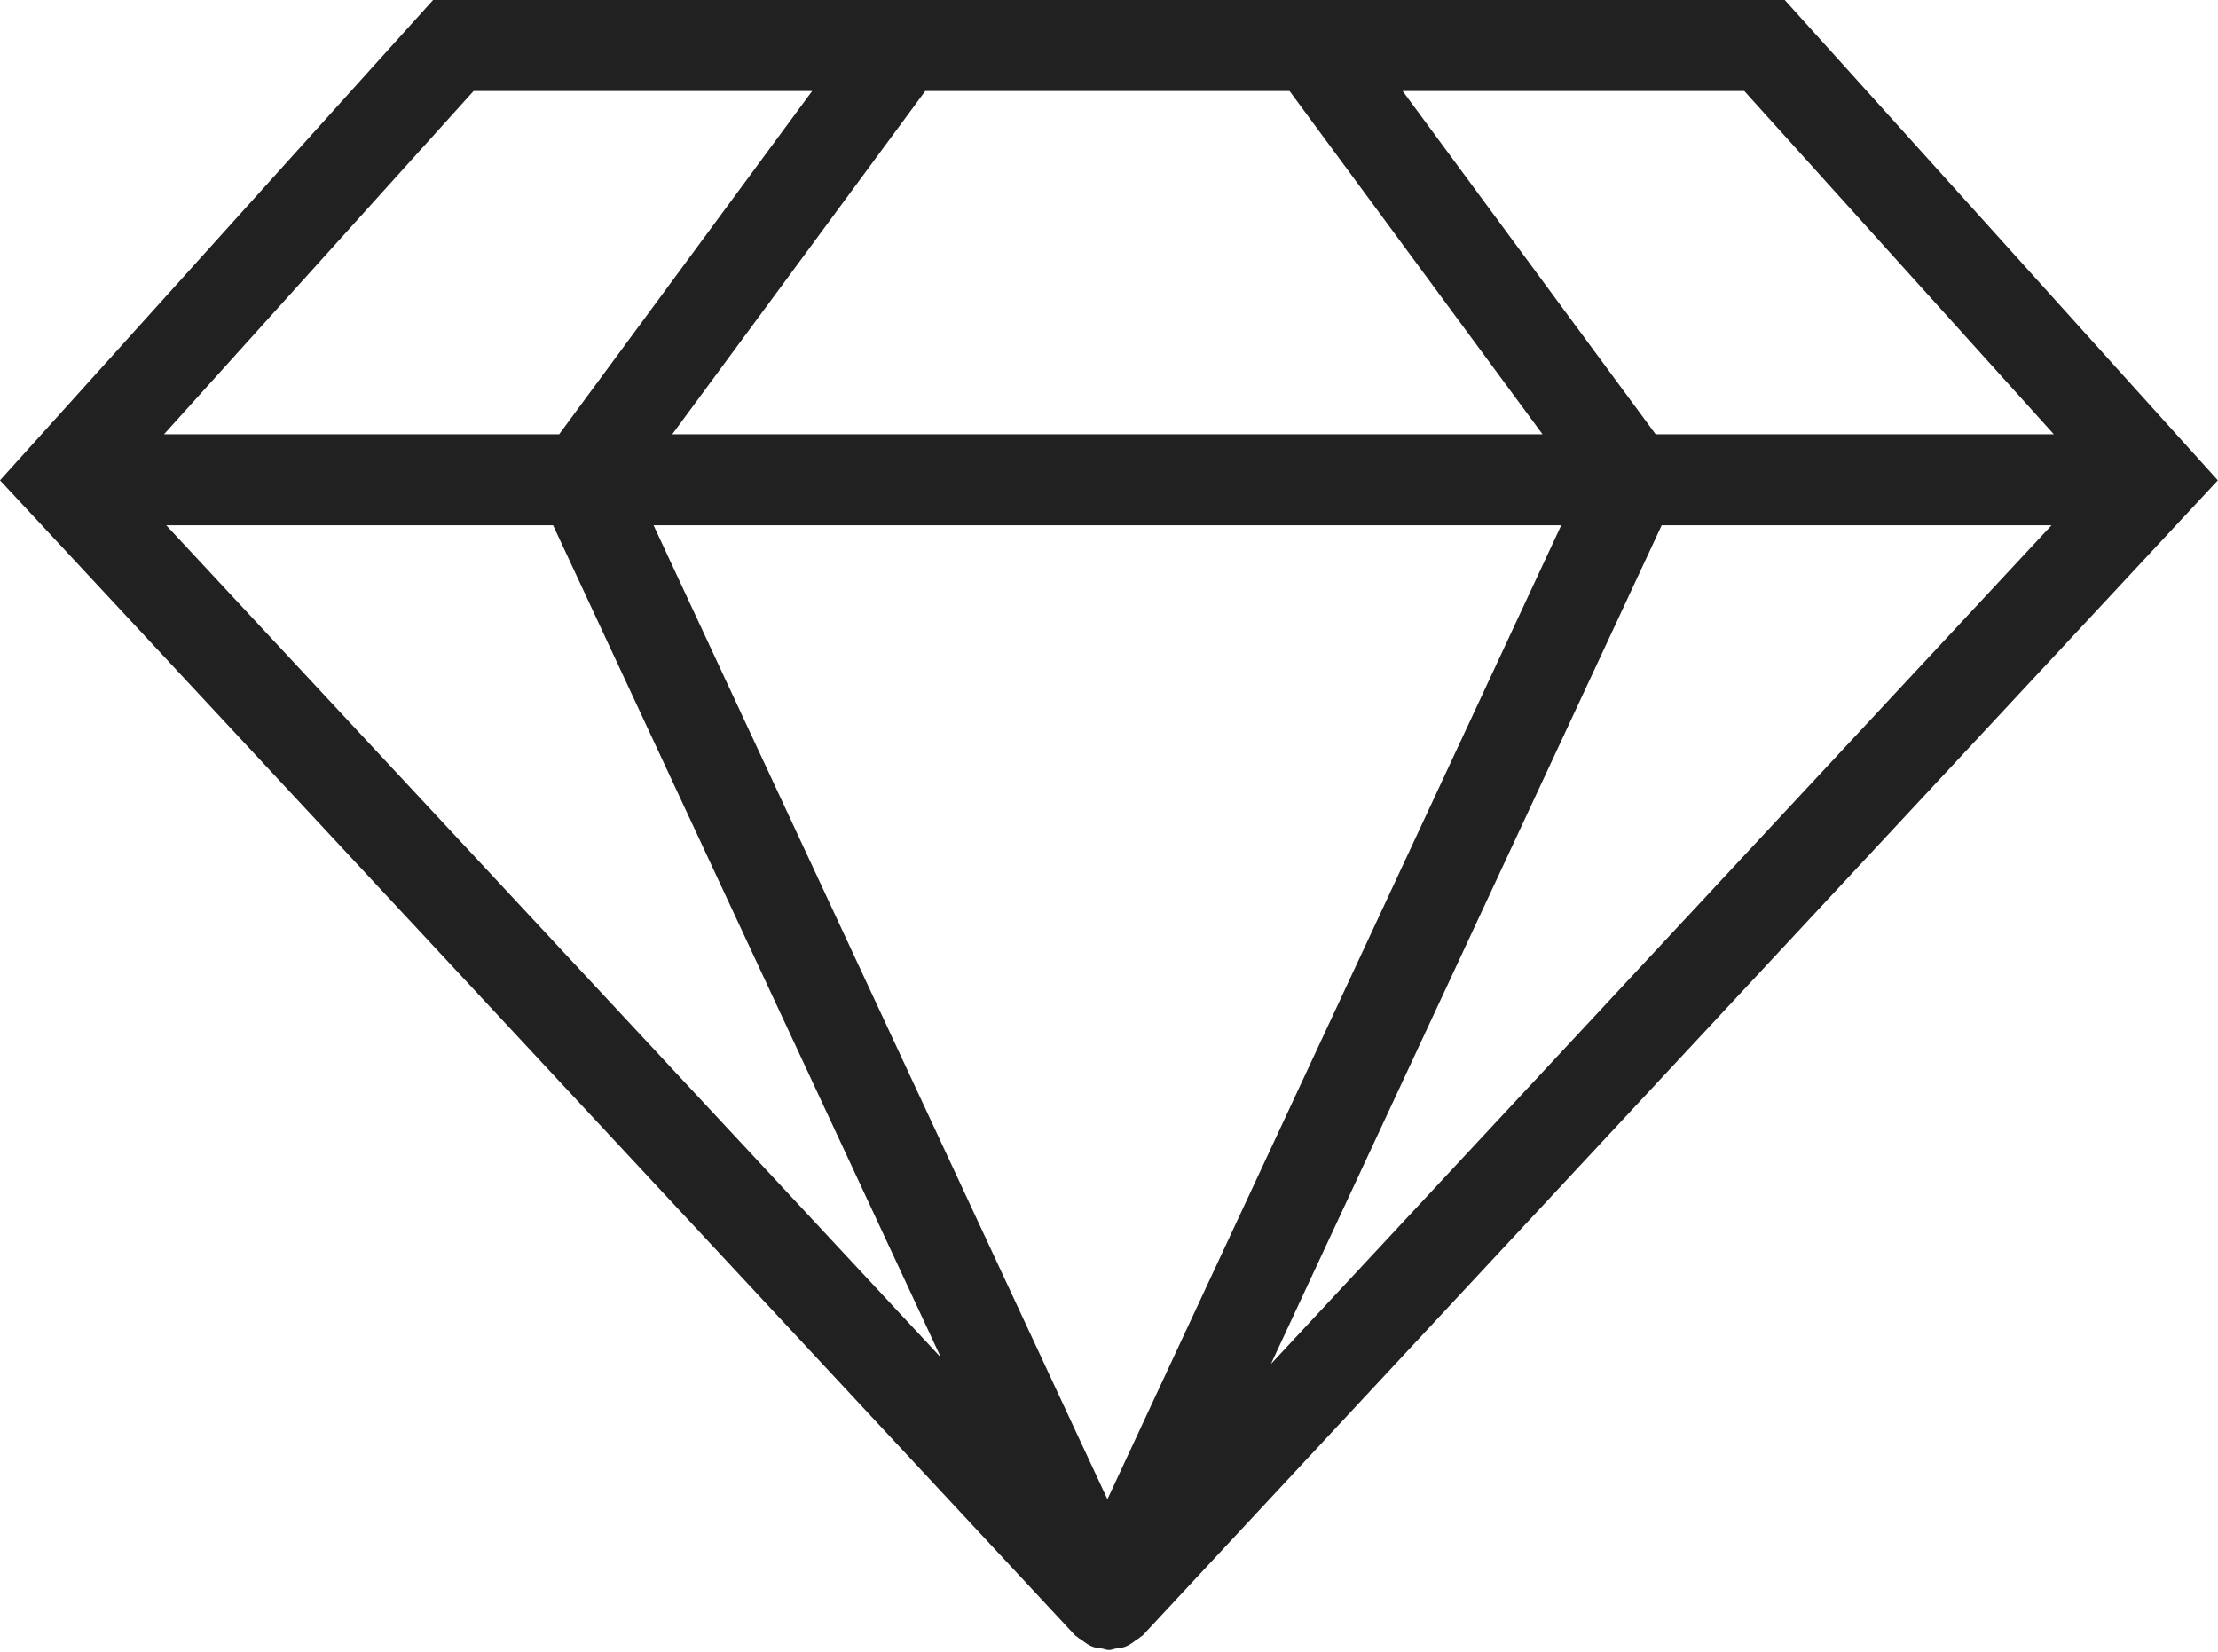 <?xml version="1.0" encoding="UTF-8" standalone="no"?><!DOCTYPE svg PUBLIC "-//W3C//DTD SVG 1.1//EN" "http://www.w3.org/Graphics/SVG/1.1/DTD/svg11.dtd"><svg width="100%" height="100%" viewBox="0 0 846 630" version="1.1" xmlns="http://www.w3.org/2000/svg" xmlns:xlink="http://www.w3.org/1999/xlink" xml:space="preserve" xmlns:serif="http://www.serif.com/" style="fill-rule:evenodd;clip-rule:evenodd;stroke-linejoin:round;stroke-miterlimit:2;"><path d="M180.625,34.721l129.15,-0l-96.496,130.921l-150.725,-0l118.071,-130.921Zm602.758,130.921l-151.875,-0l-96.508,-130.921l130.313,-0l118.07,130.921Zm-187.896,34.721l-173.091,371.479l-173.109,-371.48l346.2,0.001Zm187.013,-0l-297.742,319.895l149.046,-319.895l148.696,-0Zm-359.671,-165.642c0.071,-0 0.104,-0.033 0.138,-0.033c0.037,-0 0.07,0.033 0.141,0.033l68.767,-0l96.492,130.921l-331.963,-0l96.513,-130.921l69.912,-0Zm-211.858,165.642l147.916,317.416l-295.483,-317.417l147.567,0.001Zm634.967,-17.15l-165.192,-183.213l-257.638,0c-0.07,0 -0.104,0.033 -0.141,0.033c-0.034,0 -0.067,-0.033 -0.138,-0.033l-257.637,0l-165.192,183.213l410.121,440.608c0.296,0.292 0.712,0.396 1.008,0.708c0.067,0.038 0.067,0.088 0.138,0.159c0.346,0.312 0.746,0.416 1.096,0.675c1.387,1.095 2.741,2.104 4.337,2.729c1.146,0.433 2.363,0.5 3.596,0.708c0.833,0.125 1.683,0.542 2.533,0.542c0.071,-0 0.104,-0.038 0.138,-0.038c0.037,0 0.071,0.038 0.141,0.038c0.85,-0 1.684,-0.417 2.534,-0.542c1.233,-0.208 2.45,-0.275 3.596,-0.708c1.595,-0.625 2.95,-1.634 4.337,-2.729c0.35,-0.259 0.75,-0.363 1.096,-0.675c0.071,-0.071 0.071,-0.121 0.137,-0.159c0.296,-0.312 0.713,-0.416 1.009,-0.708l410.121,-440.608Z" style="fill:#212121;fill-rule:nonzero;"/></svg>